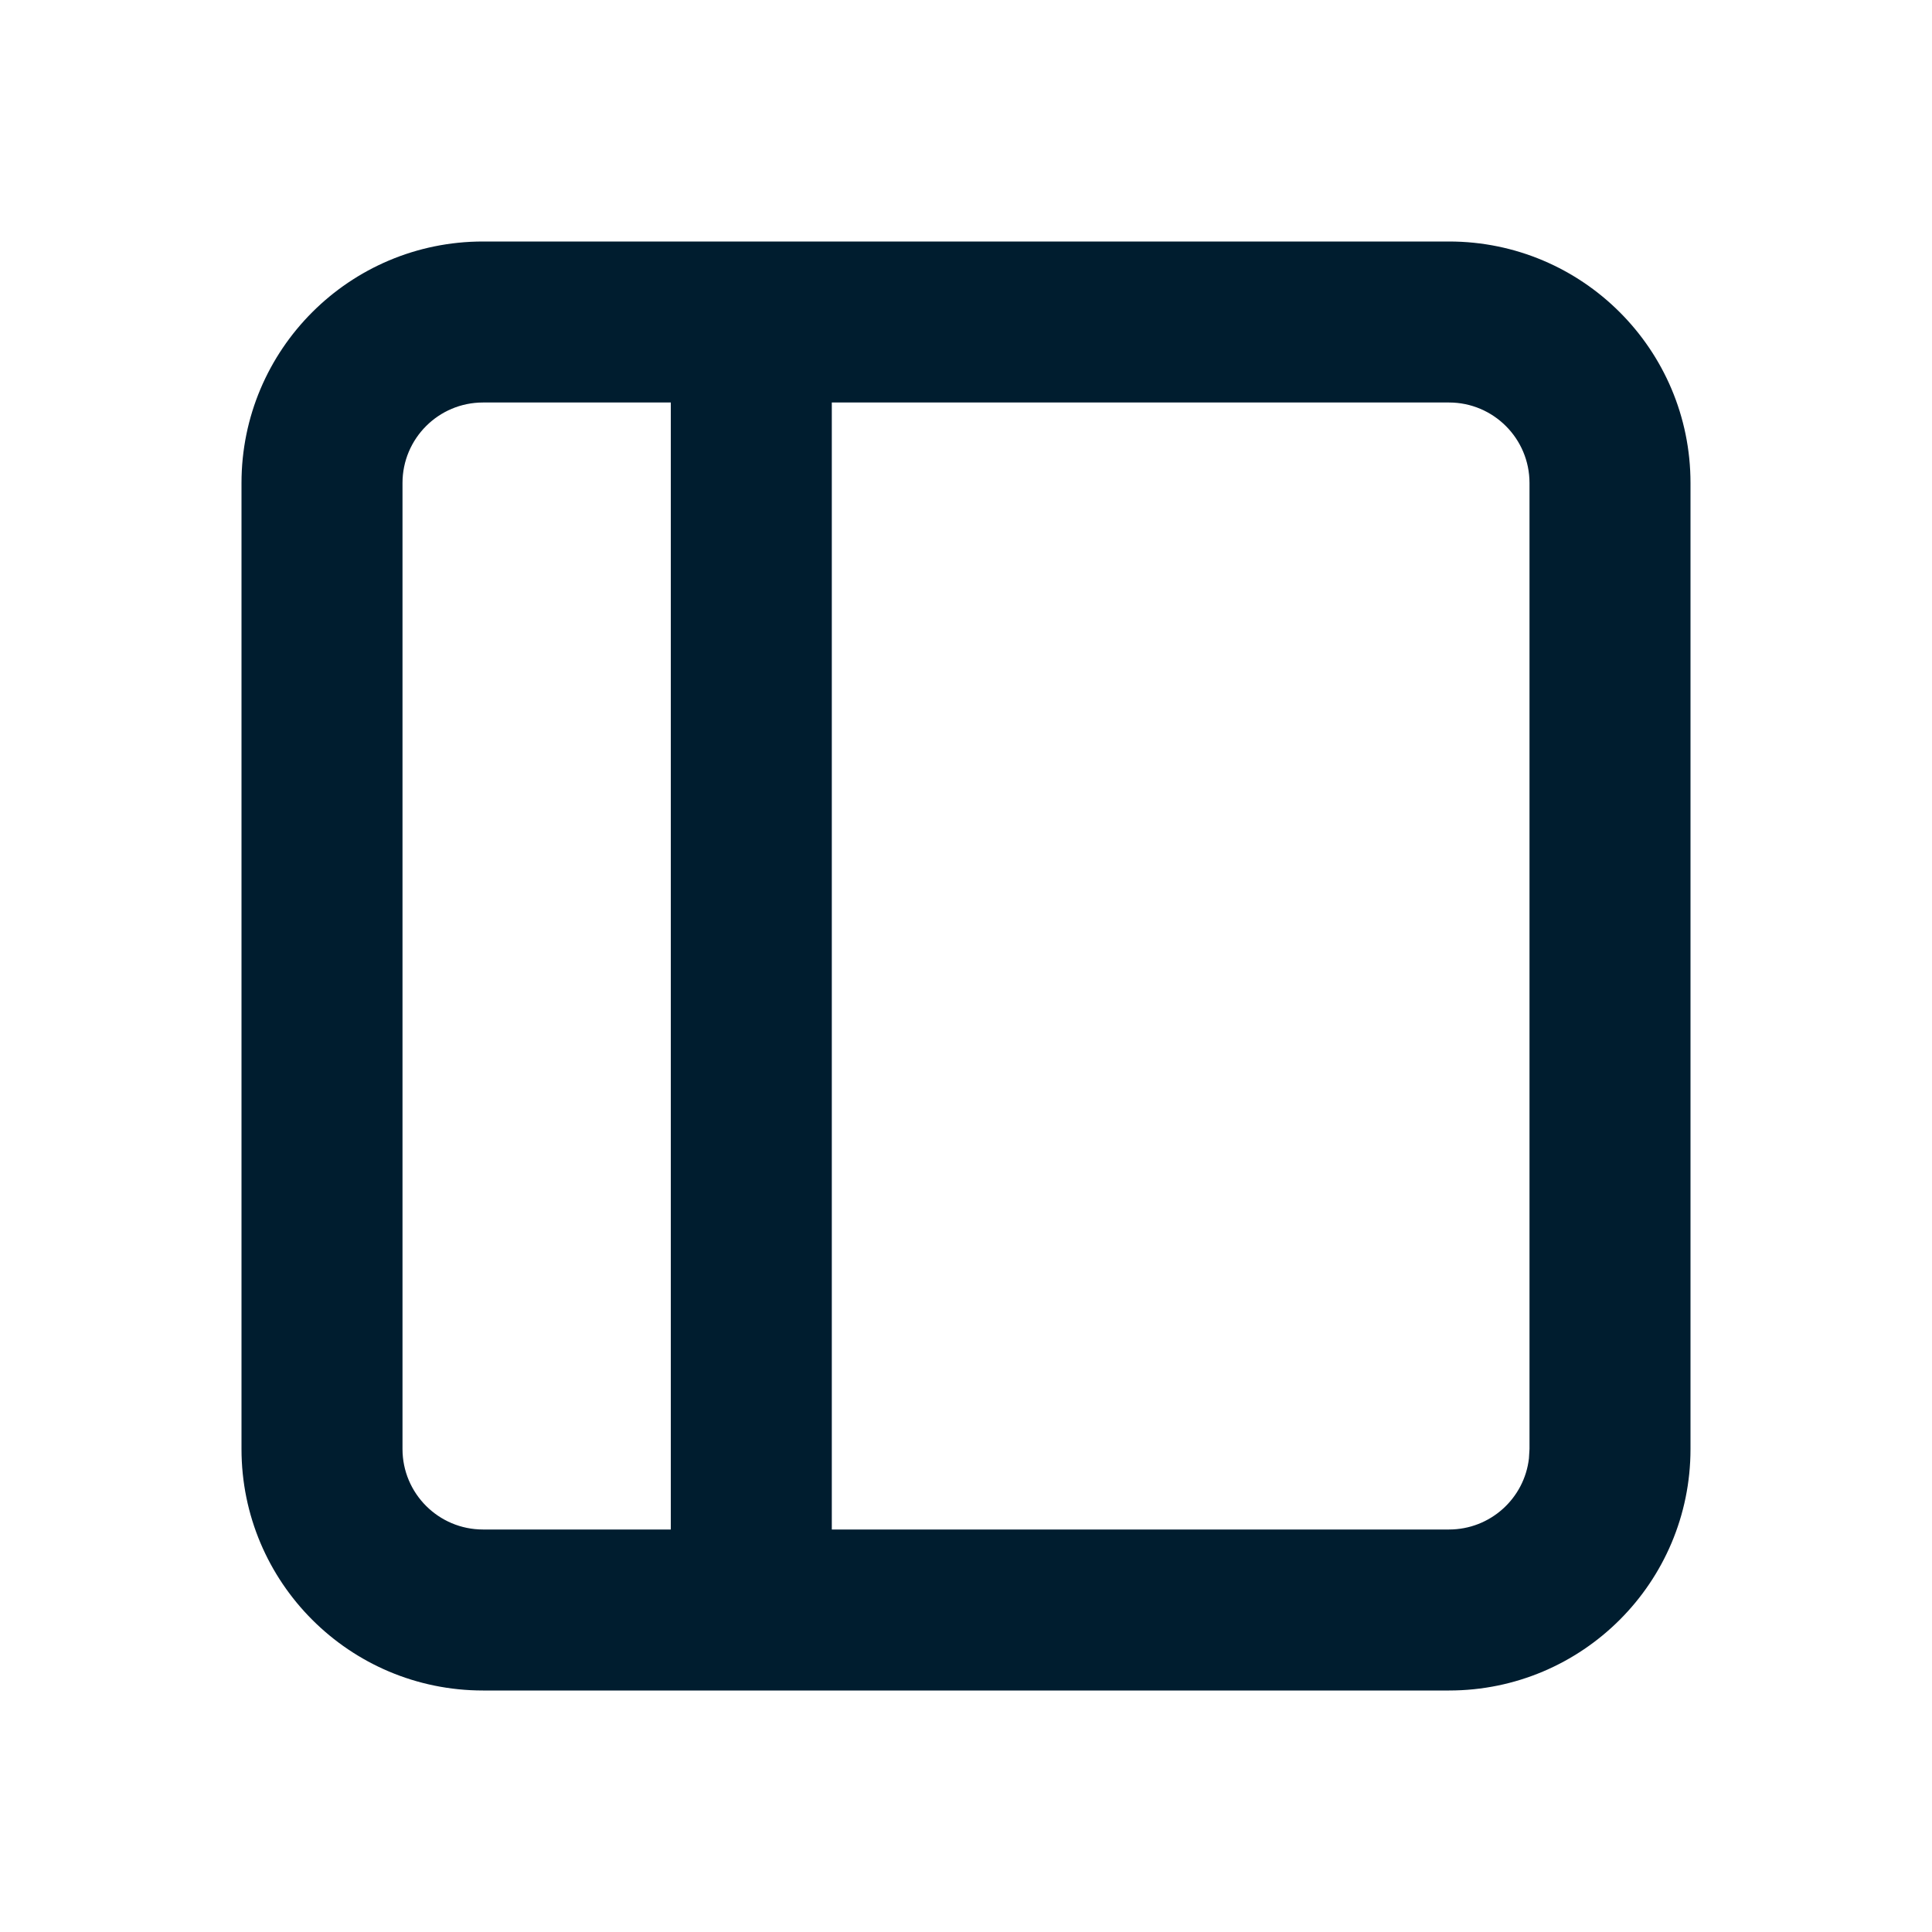 <svg xmlns="http://www.w3.org/2000/svg" width="24" height="24" viewBox="0 0 24 24">
  <path fill="#001D2F" fill-rule="evenodd" d="M6,21 C4.343,21 3,19.657 3,18 L3,18 L3,6 C3,4.343 4.343,3 6,3 L6,3 L18,3 C19.657,3 21,4.343 21,6 L21,6 L21,18 C21,19.657 19.657,21 18,21 L18,21 Z M8.333,5 L6,5 C5.448,5 5,5.448 5,6 L5,6 L5,18 C5,18.552 5.448,19 6,19 L6,19 L8.333,19 L8.333,5 Z M18,5 L10.333,5 L10.333,19 L18,19 C18.513,19 18.936,18.614 18.993,18.117 L19,18 L19,6 C19,5.448 18.552,5 18,5 L18,5 Z"/>
</svg>
